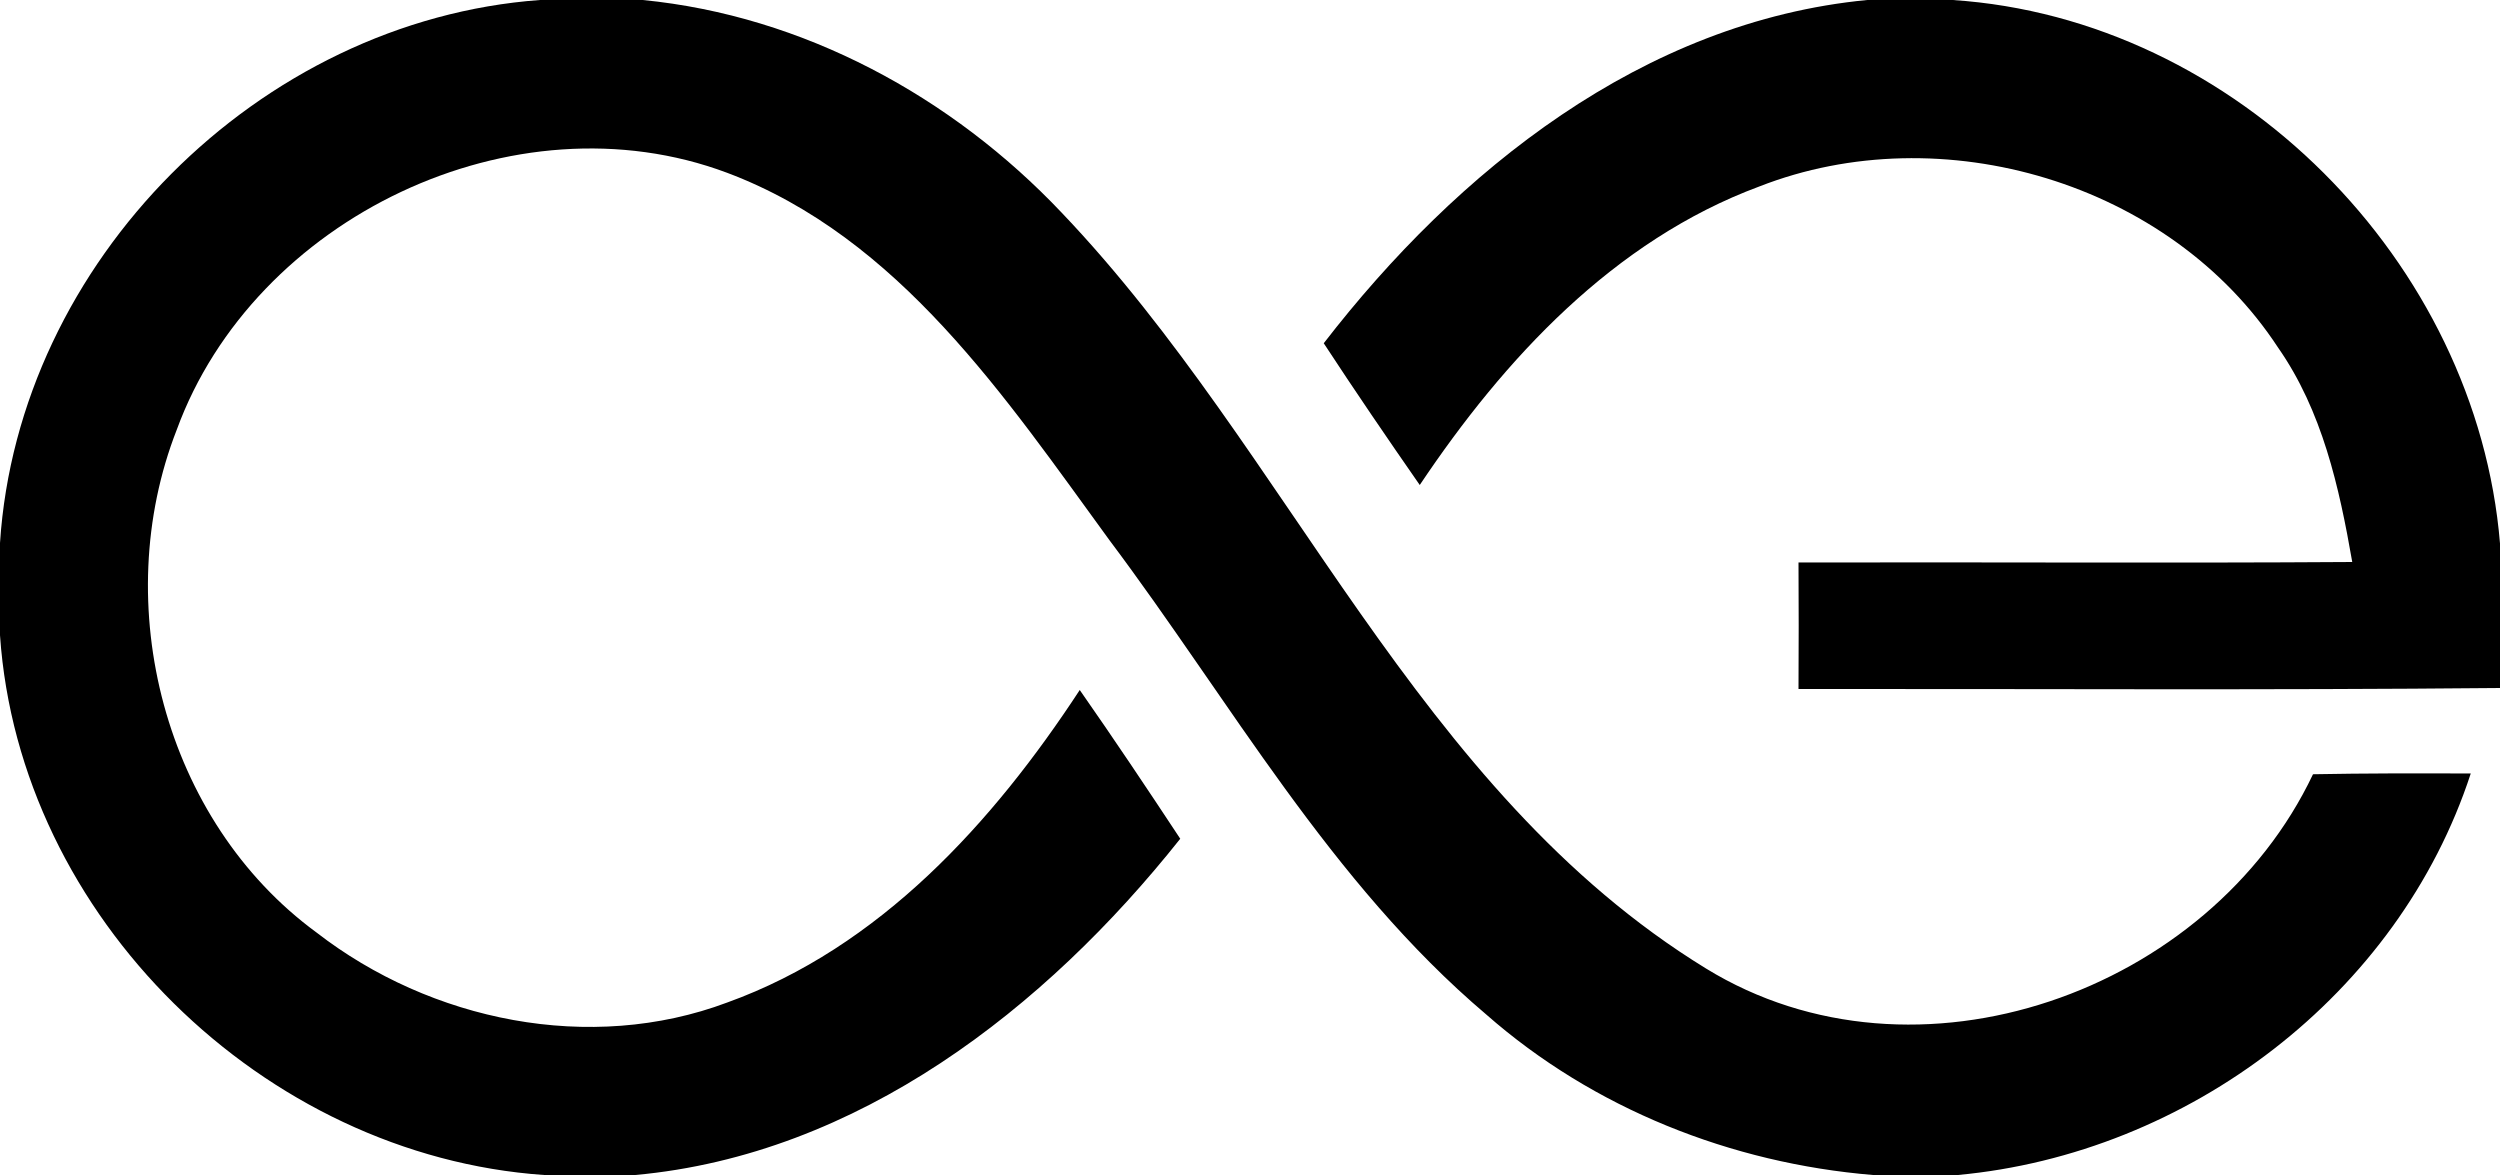 <svg viewBox="0 0 2500 1175" fill="none" xmlns="http://www.w3.org/2000/svg">
<path d="M540 0H642.75C803.25 15.75 951.75 96.5 1061.75 212.75C1290 452.25 1415.5 790.25 1706 968.5C1916 1097.5 2209.75 992 2313 774.25C2365.5 773.25 2418.25 773.25 2470.75 773.5C2398.5 994.75 2188 1153.75 1957.75 1175H1873C1731.25 1163.25 1593.5 1108.75 1486.25 1014.5C1330.5 882.5 1230.5 701.5 1109.5 540.25C1005.5 397.75 899.25 237.5 727 172.75C514.25 93 254.25 217.75 176.75 429.75C108.5 604.25 164 820.75 316.5 932.5C430.75 1021 590 1054 727.25 1002.5C879.75 947.5 993 822.5 1079.75 690C1114 739 1147.25 788.75 1180.25 838.75C1045.25 1008.75 858 1154.75 635.25 1175H544C263.25 1155.5 19.25 917 0 635.25V543C18.25 261.75 259 20.5 540 0Z" fill="currentColor"/>
<path d="M1867.25 0H1952.5C2235.75 18.5 2476.75 261.75 2500 543.5V688C2266.25 690.25 2032.25 688.75 1798.5 689C1798.75 646.75 1798.75 604.75 1798.5 562.5C1983.25 562 2167.75 563.25 2352.25 562C2339.25 487.25 2322.25 410.75 2278 347.5C2170 182.5 1941.75 115 1759.25 186.5C1613.75 240.5 1504.25 358.75 1419.75 485C1387.25 438.25 1355 391 1323.75 343.25C1457 170.75 1643 21.5 1867.25 0" fill="currentColor"/>
</svg>
